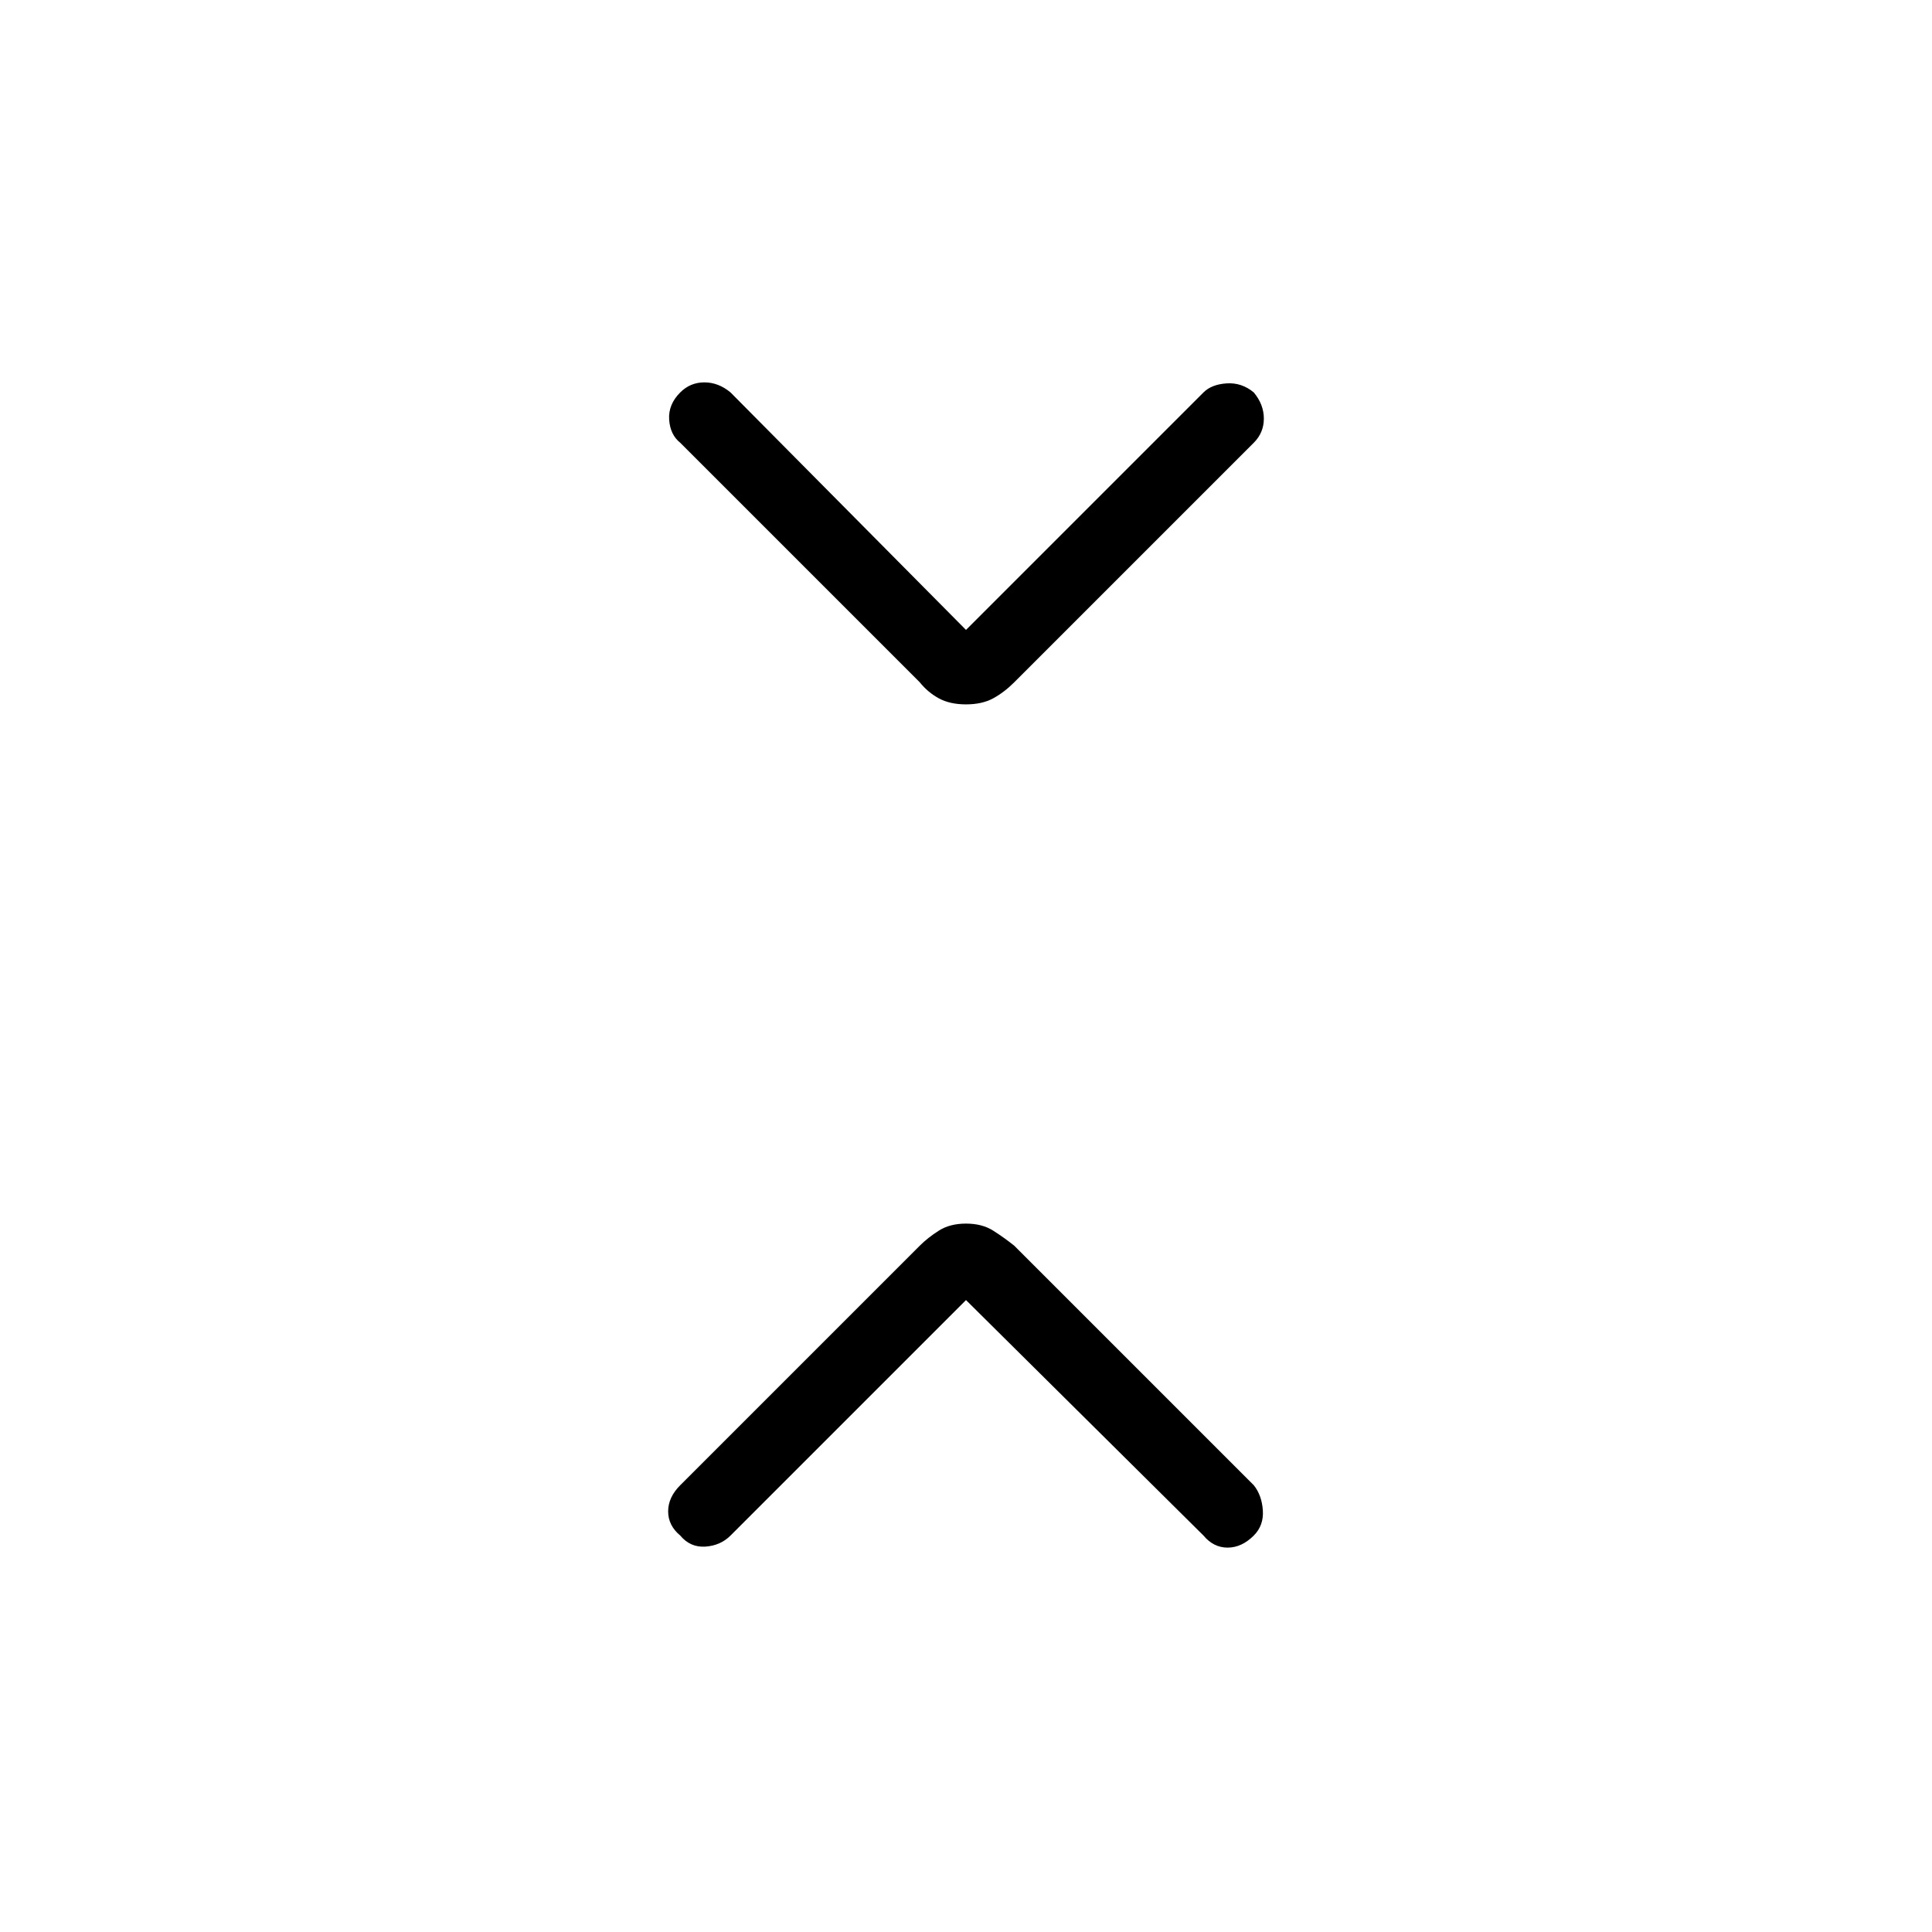<svg xmlns="http://www.w3.org/2000/svg" height="48" viewBox="0 -960 960 960" width="48"><path d="M480-314 363-197q-5 5-12.5 5.5T338-197q-6-5-6-12t6-13l119-119q4-4 9.5-7.5T480-352q8 0 13.5 3.5T504-341l119 119q4 5 4.5 12.5T623-197q-6 6-13 6t-12-6L480-314Zm0-333 118-118q4-4 11.5-4.5T623-765q5 6 5 13t-5 12L504-621q-5 5-10.5 8t-13.5 3q-8 0-13.5-3t-9.5-8L338-740q-5-4-5.5-11.5T338-765q5-5 12-5t13 5l117 118Z"/></svg>